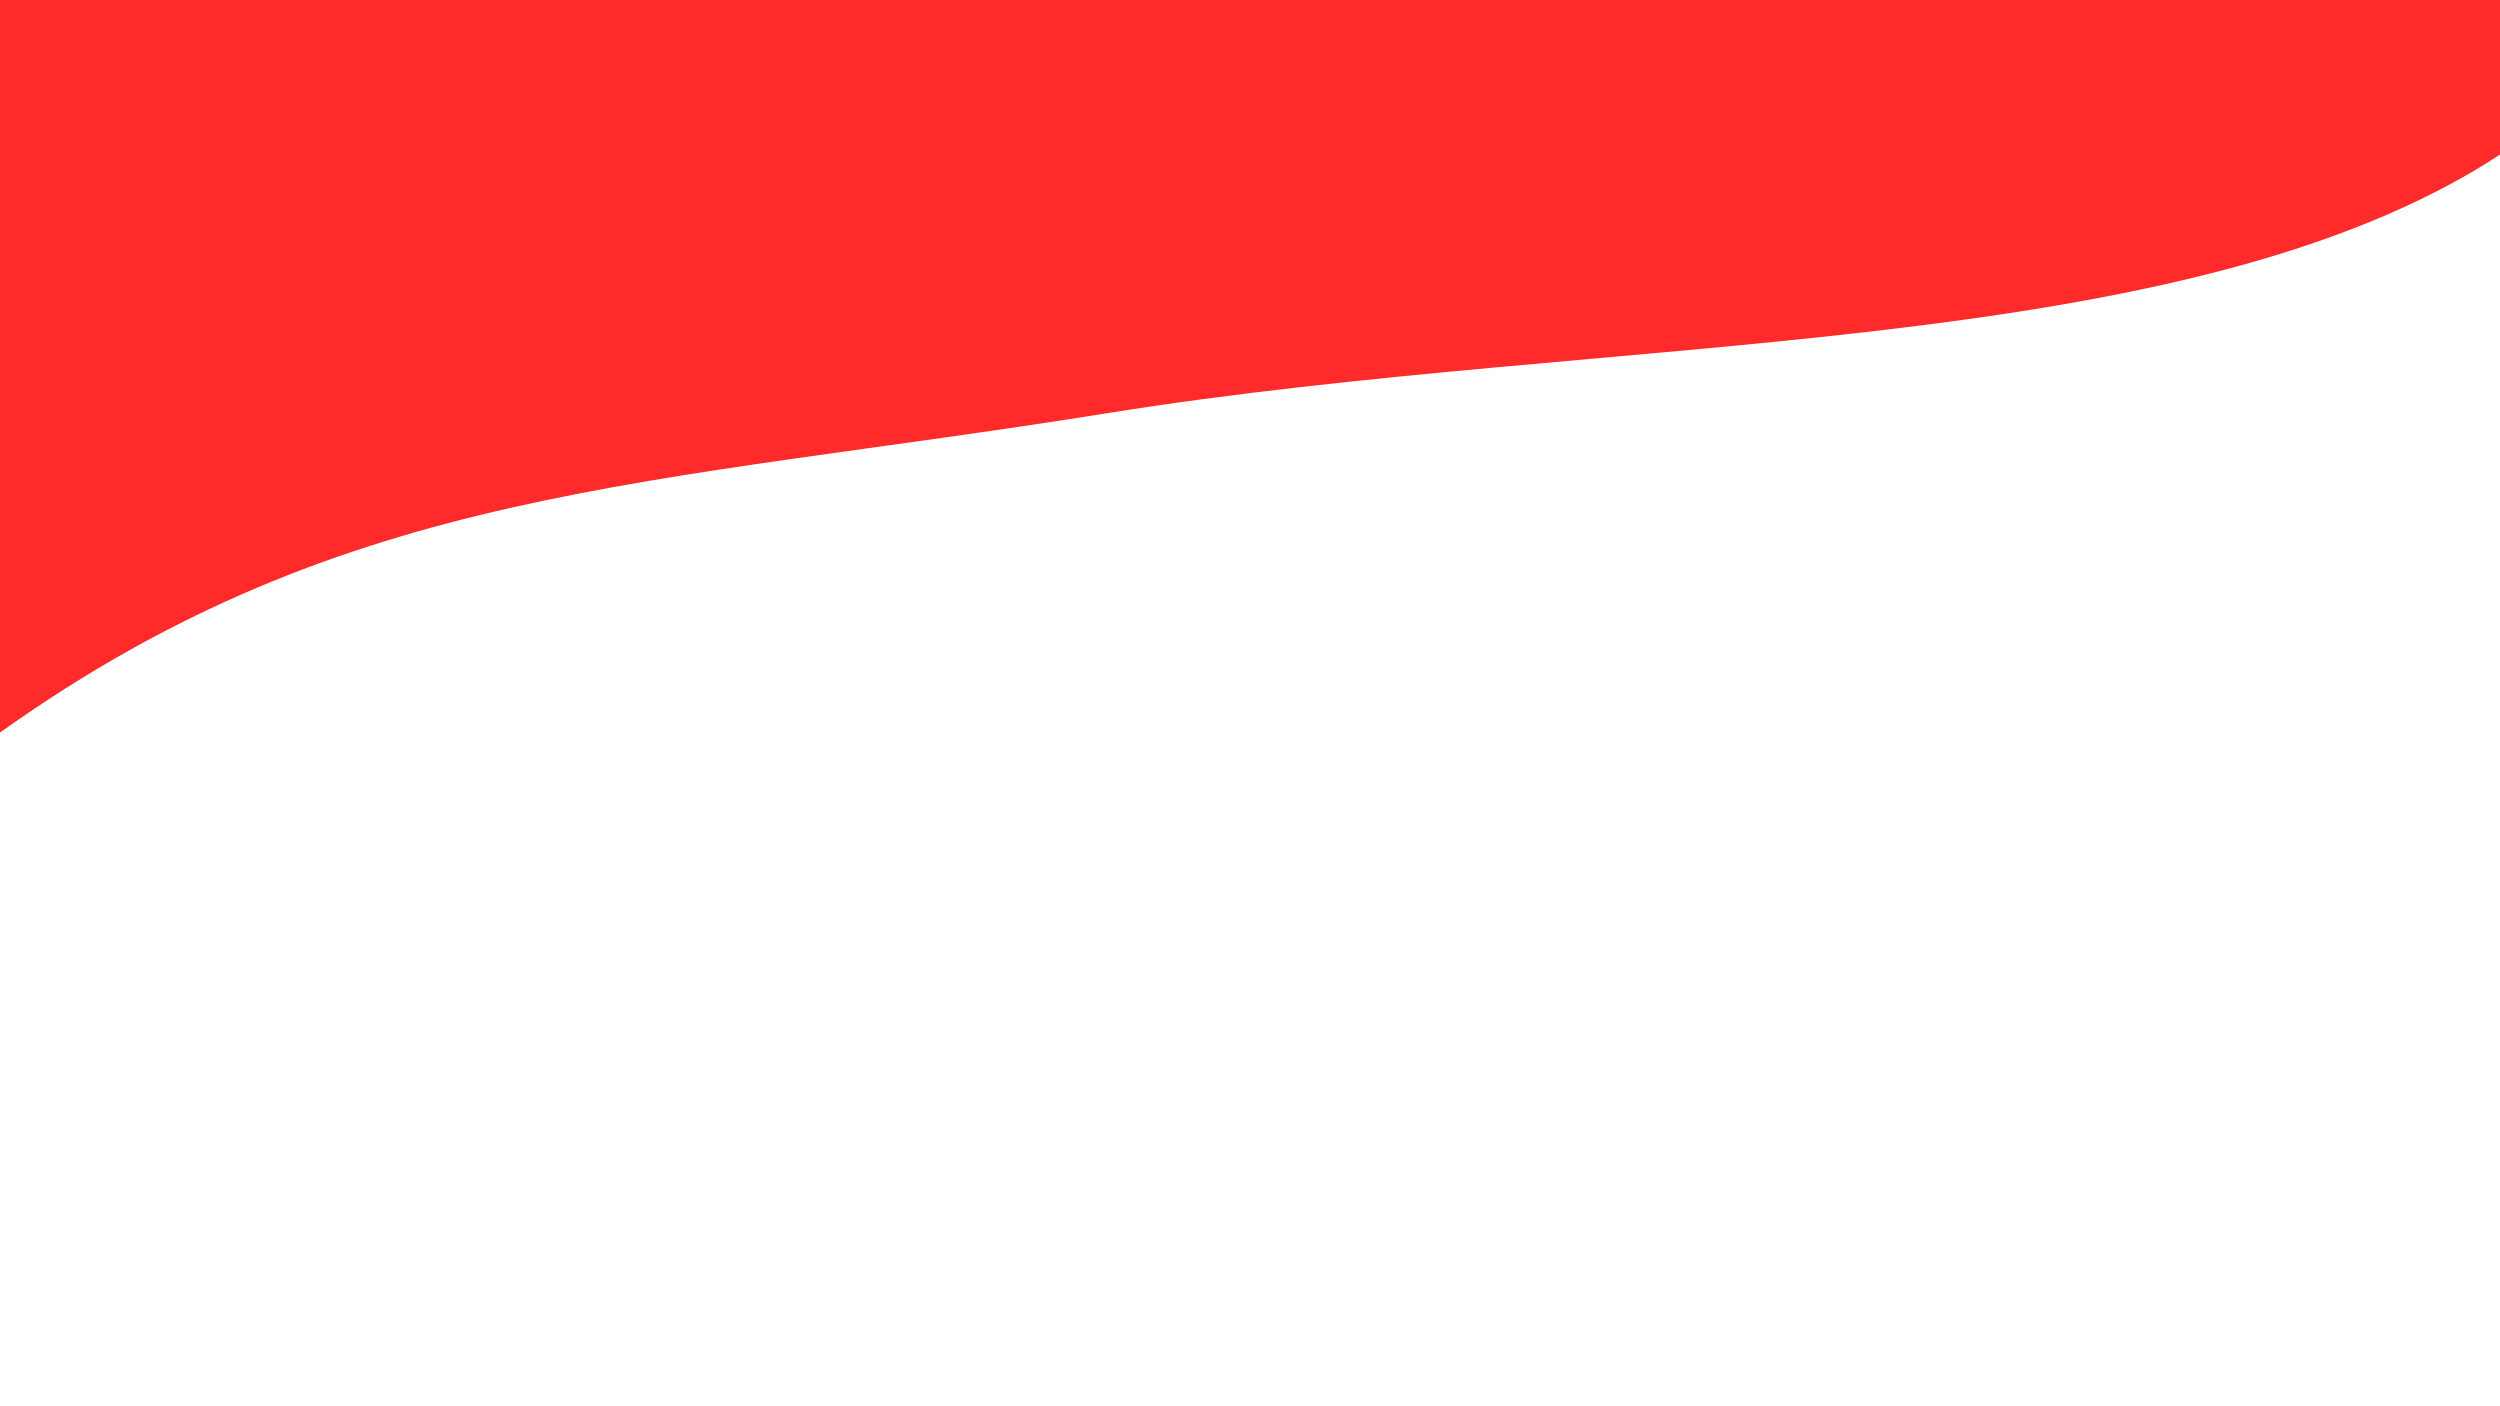 <?xml version="1.0" encoding="UTF-8" standalone="no"?>
<!-- Created with Inkscape (http://www.inkscape.org/) -->

<svg
   width="1920"
   height="1080"
   viewBox="0 0 508 285.75"
   version="1.1"
   id="svg5"
   inkscape:version="1.1 (c68e22c387, 2021-05-23)"
   sodipodi:docname="drawing.svg.2021_08_07_15_59_26.0.svg"
   xmlns:inkscape="http://www.inkscape.org/namespaces/inkscape"
   xmlns:sodipodi="http://sodipodi.sourceforge.net/DTD/sodipodi-0.dtd"
   xmlns="http://www.w3.org/2000/svg"
   xmlns:svg="http://www.w3.org/2000/svg">
  <sodipodi:namedview
     id="namedview7"
     pagecolor="#ffffff"
     bordercolor="#666666"
     borderopacity="1.0"
     inkscape:pageshadow="2"
     inkscape:pageopacity="0.0"
     inkscape:pagecheckerboard="0"
     inkscape:document-units="mm"
     showgrid="false"
     inkscape:zoom="0.3750491"
     inkscape:cx="925.21219"
     inkscape:cy="517.26561"
     inkscape:window-width="1920"
     inkscape:window-height="1046"
     inkscape:window-x="-11"
     inkscape:window-y="-11"
     inkscape:window-maximized="1"
     inkscape:current-layer="layer1"
     units="px">
    <inkscape:grid
       type="xygrid"
       id="grid1216" />
  </sodipodi:namedview>
  <defs
     id="defs2" />
  <g
     inkscape:label="Layer 1"
     inkscape:groupmode="layer"
     id="layer1">
    <rect
       style="fill:#0000ff;fill-rule:evenodd;stroke-width:0.265"
       id="rect878"
       width="330.157"
       height="81.834"
       x="-239.857"
       y="-194.002" />
    <path
       style="fill:#ff2a2a;stroke:none;stroke-width:0.443px;stroke-linecap:butt;stroke-linejoin:miter;stroke-opacity:1"
       d="m 0,0 h 508 l 0.441,31.129 C 444.225,73.515 328.39,67.362 225.043,83.95 132.182,98.855 70.742,98.447 0,148.853 Z"
       id="path993"
       sodipodi:nodetypes="cccscc"
       inkscape:export-filename="C:\Users\HANIF\Downloads\New folder (2)\New up\path993.svg"
       inkscape:export-xdpi="96"
       inkscape:export-ydpi="96" />
  </g>
</svg>

